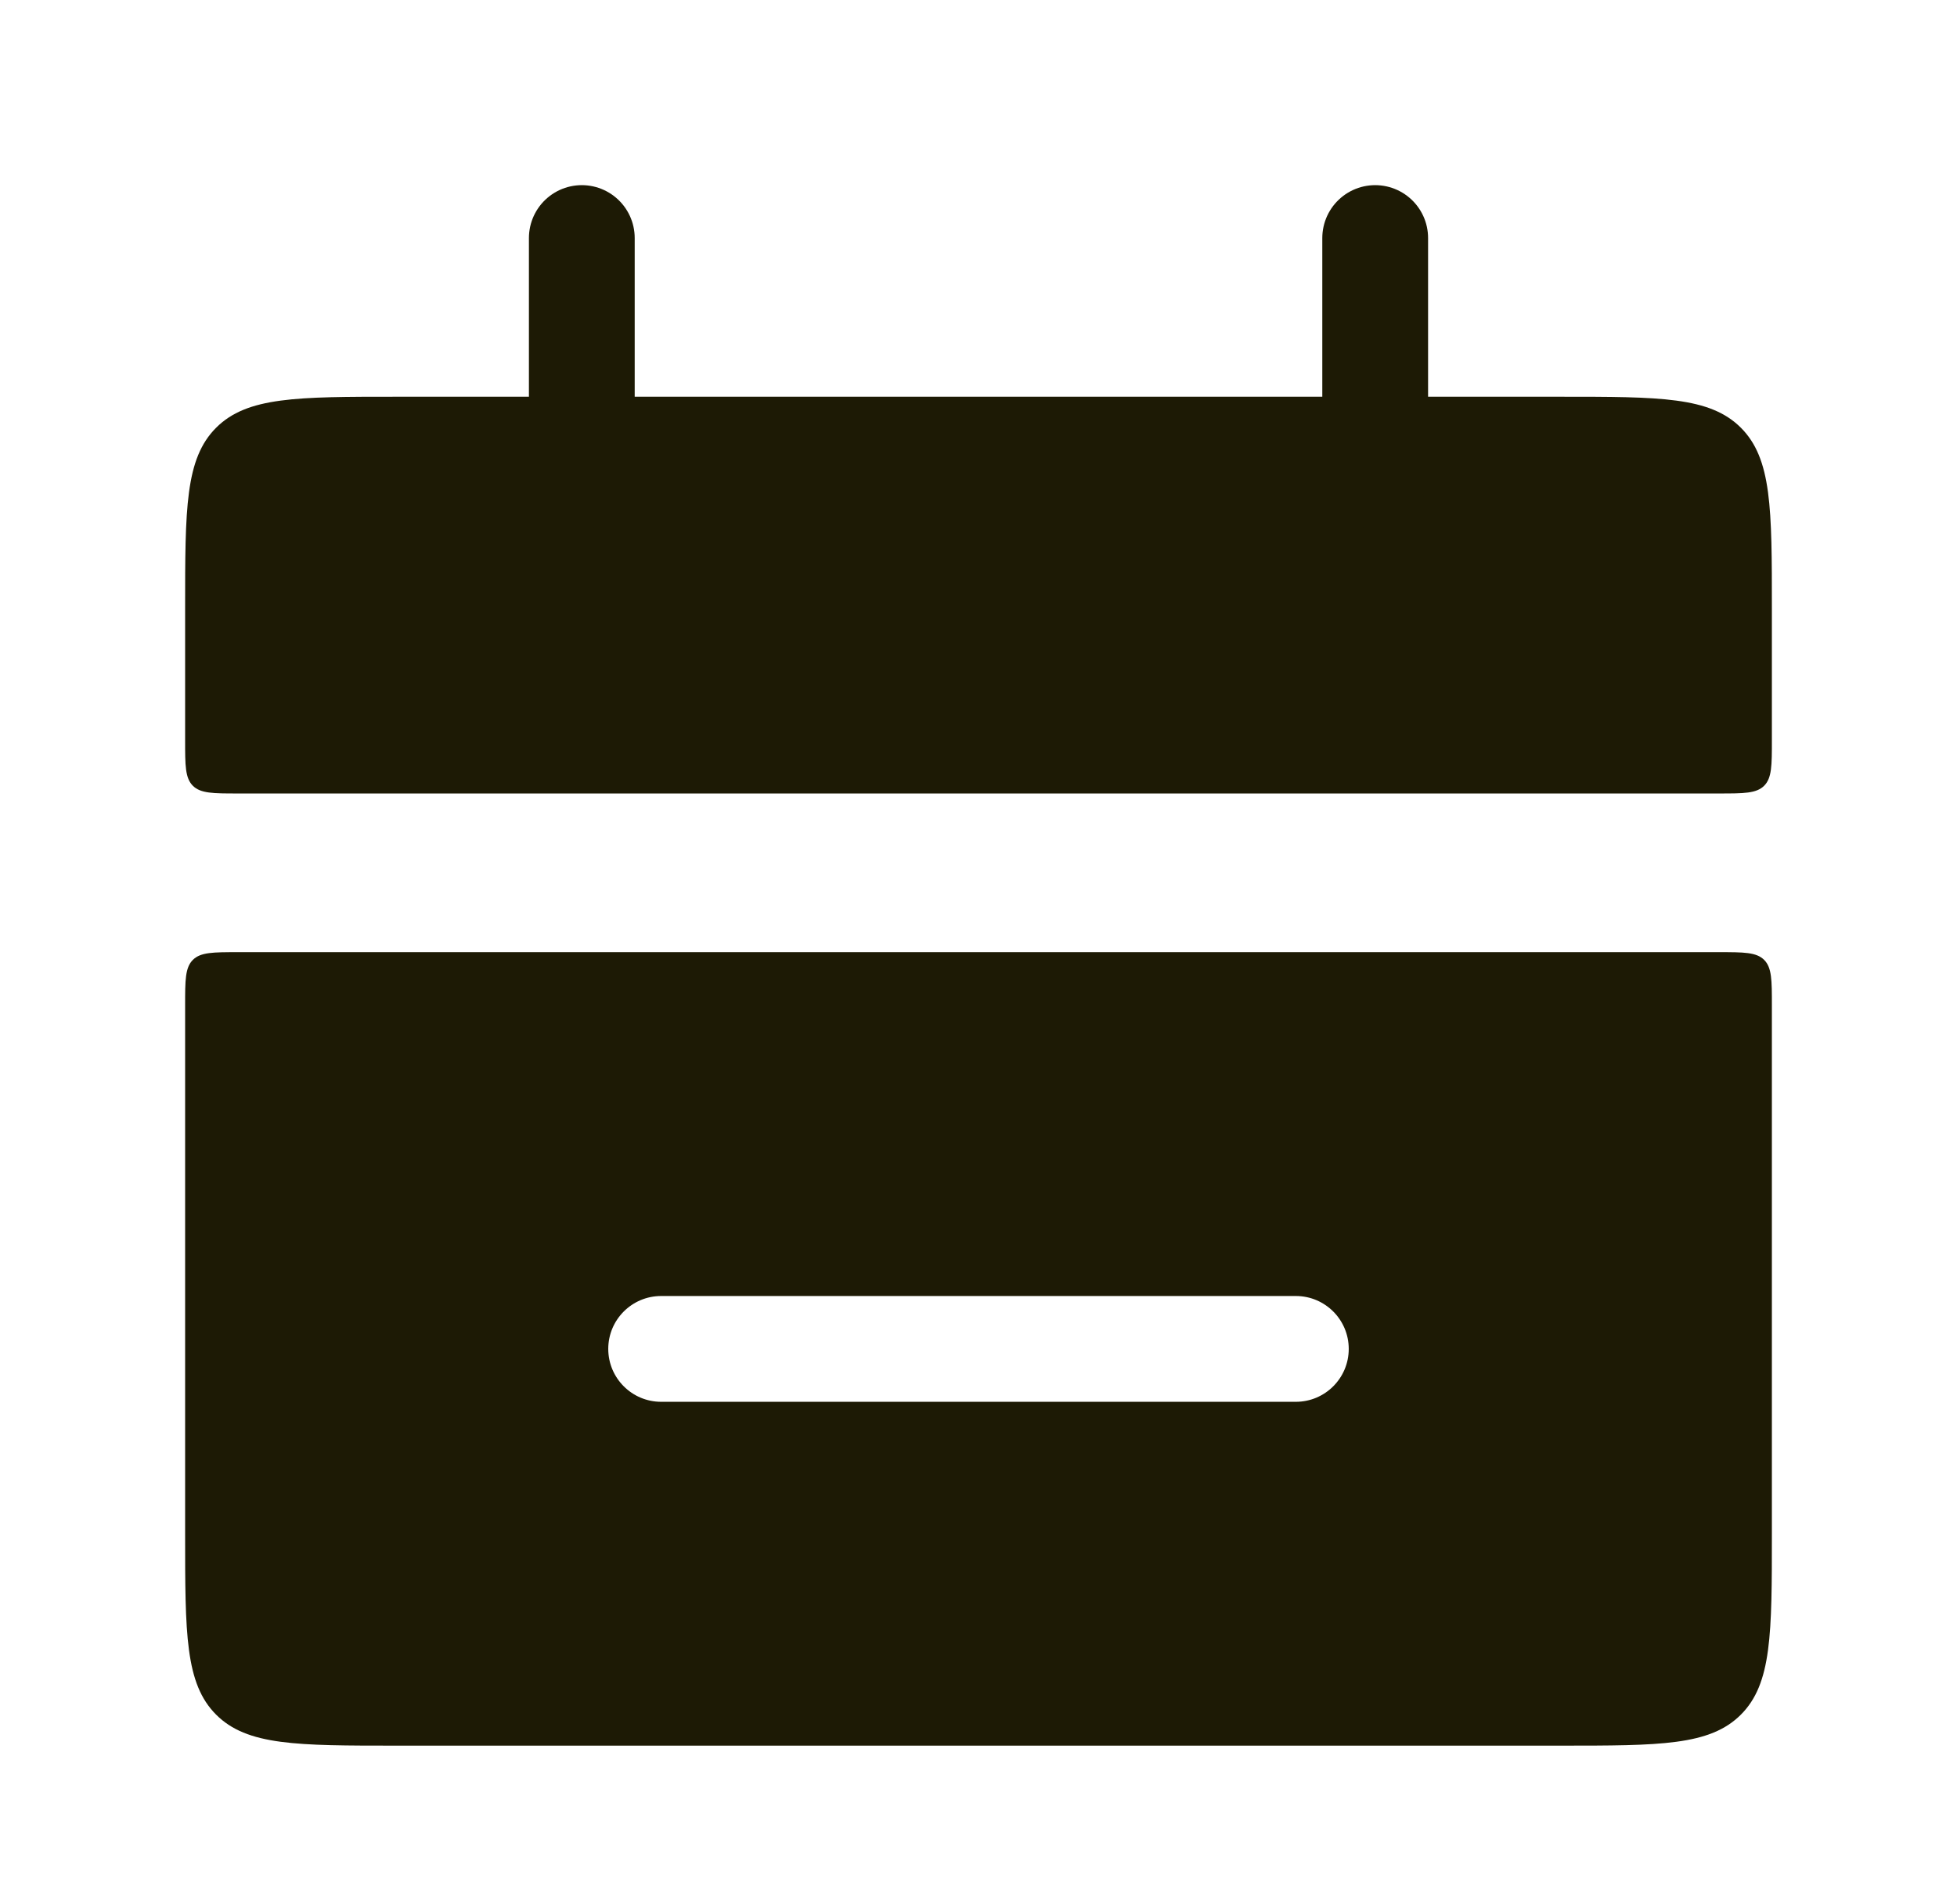 <svg width="37" height="36" viewBox="0 0 37 36" fill="none" xmlns="http://www.w3.org/2000/svg">
<path d="M3.5 11.5C3.5 9.614 3.5 8.672 4.086 8.086C4.672 7.5 5.614 7.5 7.5 7.5H29.5C31.386 7.5 32.328 7.5 32.914 8.086C33.5 8.672 33.5 9.614 33.5 11.5V14C33.5 14.471 33.5 14.707 33.354 14.854C33.207 15 32.971 15 32.5 15H4.5C4.029 15 3.793 15 3.646 14.854C3.5 14.707 3.5 14.471 3.5 14V11.5Z" fill="#1D1A05"/>
<path fill-rule="evenodd" clip-rule="evenodd" d="M4.086 32.414C3.5 31.828 3.5 30.886 3.5 29V19C3.5 18.529 3.5 18.293 3.646 18.146C3.793 18 4.029 18 4.5 18H32.5C32.971 18 33.207 18 33.354 18.146C33.5 18.293 33.5 18.529 33.5 19V29C33.5 30.886 33.5 31.828 32.914 32.414C32.328 33 31.386 33 29.5 33H7.5C5.614 33 4.672 33 4.086 32.414ZM12.5 24.5C11.948 24.5 11.5 24.948 11.5 25.5C11.5 26.052 11.948 26.5 12.5 26.5H24.5C25.052 26.5 25.5 26.052 25.5 25.5C25.5 24.948 25.052 24.5 24.5 24.5H12.5Z" fill="#1D1A05"/>
<path d="M11 4.5L11 9" stroke="#1D1A05" stroke-width="2" stroke-linecap="round"/>
<path d="M26 4.5L26 9" stroke="#1D1A05" stroke-width="2" stroke-linecap="round"/>
</svg>
